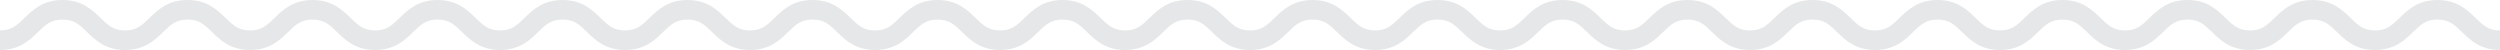 <svg xmlns="http://www.w3.org/2000/svg" width="1150" height="23" viewBox="0 0 1150 23">
  <path fill="#E6E7E8" d="M1150 23c-9.02 0-13.73-4.6-17.5-8.28-3.43-3.32-5.9-5.72-11.25-5.72-5.36 0-7.82 2.4-11.23 5.72-3.8 3.7-8.5 8.28-17.52 8.28s-13.72-4.6-17.5-8.28c-3.42-3.32-5.9-5.72-11.24-5.72s-7.83 2.4-11.24 5.72c-3.78 3.7-8.5 8.28-17.5 8.28s-13.74-4.6-17.53-8.28c-3.42-3.32-5.88-5.72-11.24-5.72s-7.83 2.4-11.24 5.72c-3.78 3.7-8.5 8.28-17.5 8.28s-13.74-4.6-17.52-8.28C956.58 11.4 954.1 9 948.75 9s-7.82 2.4-11.23 5.72c-3.8 3.7-8.5 8.28-17.52 8.28s-13.72-4.6-17.5-8.28C899.1 11.4 896.62 9 891.26 9s-7.82 2.4-11.23 5.72c-3.8 3.7-8.5 8.28-17.52 8.28s-13.7-4.6-17.5-8.28C841.6 11.4 839.12 9 833.76 9c-5.35 0-7.82 2.4-11.23 5.72-3.78 3.7-8.5 8.28-17.5 8.28-9.03 0-13.74-4.6-17.52-8.28C784.1 11.4 781.64 9 776.28 9s-7.82 2.4-11.23 5.72c-3.8 3.7-8.5 8.28-17.5 8.28-9.03 0-13.74-4.6-17.53-8.28C726.6 11.4 724.15 9 718.8 9s-7.82 2.4-11.23 5.72c-3.8 3.7-8.5 8.28-17.52 8.28-9 0-13.72-4.6-17.5-8.28C669.1 11.4 666.64 9 661.28 9s-7.83 2.4-11.25 5.72c-3.78 3.7-8.5 8.28-17.5 8.28S618.8 18.4 615 14.72C611.62 11.4 609.15 9 603.8 9c-5.37 0-7.83 2.4-11.25 5.72-3.78 3.7-8.5 8.28-17.5 8.28-9.03 0-13.74-4.6-17.52-8.28C554.13 11.4 551.65 9 546.3 9s-7.83 2.4-11.24 5.72c-3.8 3.7-8.5 8.28-17.52 8.28-9 0-13.72-4.6-17.5-8.28C496.6 11.4 494.13 9 488.8 9c-5.36 0-7.83 2.4-11.24 5.72-3.8 3.7-8.5 8.28-17.5 8.28-9.03 0-13.74-4.6-17.53-8.28C439.13 11.4 436.65 9 431.3 9c-5.37 0-7.83 2.4-11.24 5.72-3.8 3.7-8.5 8.28-17.52 8.28s-13.73-4.6-17.5-8.28C381.6 11.4 379.13 9 373.78 9c-5.37 0-7.83 2.4-11.24 5.72-3.8 3.7-8.5 8.28-17.52 8.28s-13.73-4.6-17.5-8.28C324.1 11.4 321.63 9 316.28 9s-7.83 2.4-11.25 5.72c-3.78 3.7-8.5 8.28-17.5 8.28-9.03 0-13.74-4.6-17.53-8.28C266.62 11.4 264.14 9 258.8 9c-5.37 0-7.84 2.4-11.25 5.72-3.78 3.7-8.5 8.28-17.5 8.28-9.03 0-13.74-4.6-17.53-8.28C209.12 11.4 206.65 9 201.3 9s-7.84 2.4-11.25 5.72c-3.78 3.7-8.5 8.28-17.5 8.28-9.03 0-13.74-4.6-17.53-8.28-3.4-3.32-5.88-5.72-11.24-5.72s-7.82 2.4-11.23 5.72c-3.8 3.7-8.5 8.28-17.52 8.28s-13.73-4.6-17.52-8.28C94.1 11.4 91.64 9 86.28 9s-7.82 2.4-11.24 5.72c-3.78 3.7-8.5 8.28-17.5 8.28-9.03 0-13.74-4.6-17.53-8.28C36.6 11.4 34.12 9 28.76 9s-7.83 2.4-11.24 5.72C13.72 18.42 9.02 23 0 23v-9c5.36 0 7.83-2.4 11.24-5.72C15.04 4.58 19.74 0 28.76 0S42.5 4.6 46.28 8.28C49.68 11.6 52.16 14 57.52 14s7.82-2.4 11.24-5.72C72.54 4.58 77.26 0 86.26 0S100 4.6 103.8 8.28c3.4 3.32 5.87 5.72 11.23 5.72s7.82-2.4 11.24-5.72c3.78-3.7 8.5-8.28 17.5-8.28s13.74 4.6 17.53 8.28c3.4 3.32 5.88 5.72 11.24 5.72s7.82-2.4 11.23-5.72c3.8-3.7 8.5-8.28 17.52-8.28 9 0 13.72 4.6 17.5 8.28 3.42 3.32 5.88 5.72 11.24 5.72s7.82-2.4 11.23-5.72c3.8-3.7 8.5-8.28 17.52-8.28 9 0 13.7 4.6 17.5 8.28 3.4 3.32 5.88 5.72 11.24 5.72s7.82-2.4 11.23-5.72c3.8-3.7 8.5-8.28 17.52-8.28 9 0 13.72 4.6 17.5 8.28 3.42 3.32 5.88 5.72 11.24 5.72s7.83-2.4 11.24-5.72c3.78-3.7 8.5-8.28 17.5-8.28 9.03 0 13.74 4.6 17.53 8.28 3.42 3.32 5.88 5.72 11.24 5.72s7.83-2.4 11.24-5.72c3.8-3.7 8.5-8.28 17.5-8.28 9.03 0 13.74 4.6 17.53 8.28 3.42 3.32 5.9 5.72 11.25 5.72s7.82-2.4 11.23-5.72c3.8-3.7 8.5-8.28 17.52-8.28 9 0 13.72 4.6 17.5 8.28 3.42 3.32 5.9 5.72 11.24 5.72 5.36 0 7.83-2.4 11.24-5.72 3.78-3.7 8.5-8.28 17.5-8.28 9.03 0 13.74 4.6 17.53 8.28 3.42 3.32 5.88 5.72 11.24 5.72s7.82-2.4 11.23-5.72c3.8-3.7 8.5-8.28 17.52-8.28 9 0 13.72 4.6 17.5 8.28 3.42 3.32 5.88 5.72 11.24 5.72s7.82-2.4 11.23-5.72c3.8-3.7 8.5-8.28 17.52-8.28S675 4.6 678.8 8.28c3.4 3.32 5.88 5.72 11.23 5.72 5.36 0 7.82-2.4 11.24-5.72 3.78-3.7 8.5-8.28 17.5-8.28s13.74 4.6 17.52 8.28c3.4 3.32 5.87 5.72 11.23 5.72 5.35 0 7.82-2.4 11.23-5.72 3.78-3.7 8.5-8.28 17.5-8.28C785.3 0 790 4.6 793.8 8.28 797.2 11.6 799.65 14 805 14s7.82-2.4 11.23-5.72c3.8-3.7 8.5-8.28 17.5-8.28 9.03 0 13.74 4.6 17.53 8.28 3.4 3.32 5.88 5.72 11.23 5.72s7.84-2.4 11.25-5.72c3.78-3.7 8.5-8.28 17.5-8.28C900.3 0 905 4.6 908.8 8.28 912.18 11.6 914.65 14 920 14s7.84-2.4 11.25-5.72c3.78-3.7 8.5-8.28 17.5-8.28s13.74 4.6 17.52 8.28C969.7 11.6 972.15 14 977.5 14s7.83-2.4 11.24-5.72c3.8-3.7 8.5-8.28 17.52-8.28s13.73 4.6 17.5 8.28c3.42 3.32 5.9 5.72 11.25 5.72 5.36 0 7.83-2.4 11.24-5.72 3.8-3.7 8.5-8.28 17.5-8.28s13.74 4.6 17.53 8.28c3.4 3.32 5.88 5.72 11.23 5.72s7.82-2.4 11.24-5.72c3.78-3.7 8.5-8.28 17.5-8.28s13.74 4.6 17.53 8.28c3.4 3.32 5.87 5.72 11.23 5.72v9z"/>
</svg>
